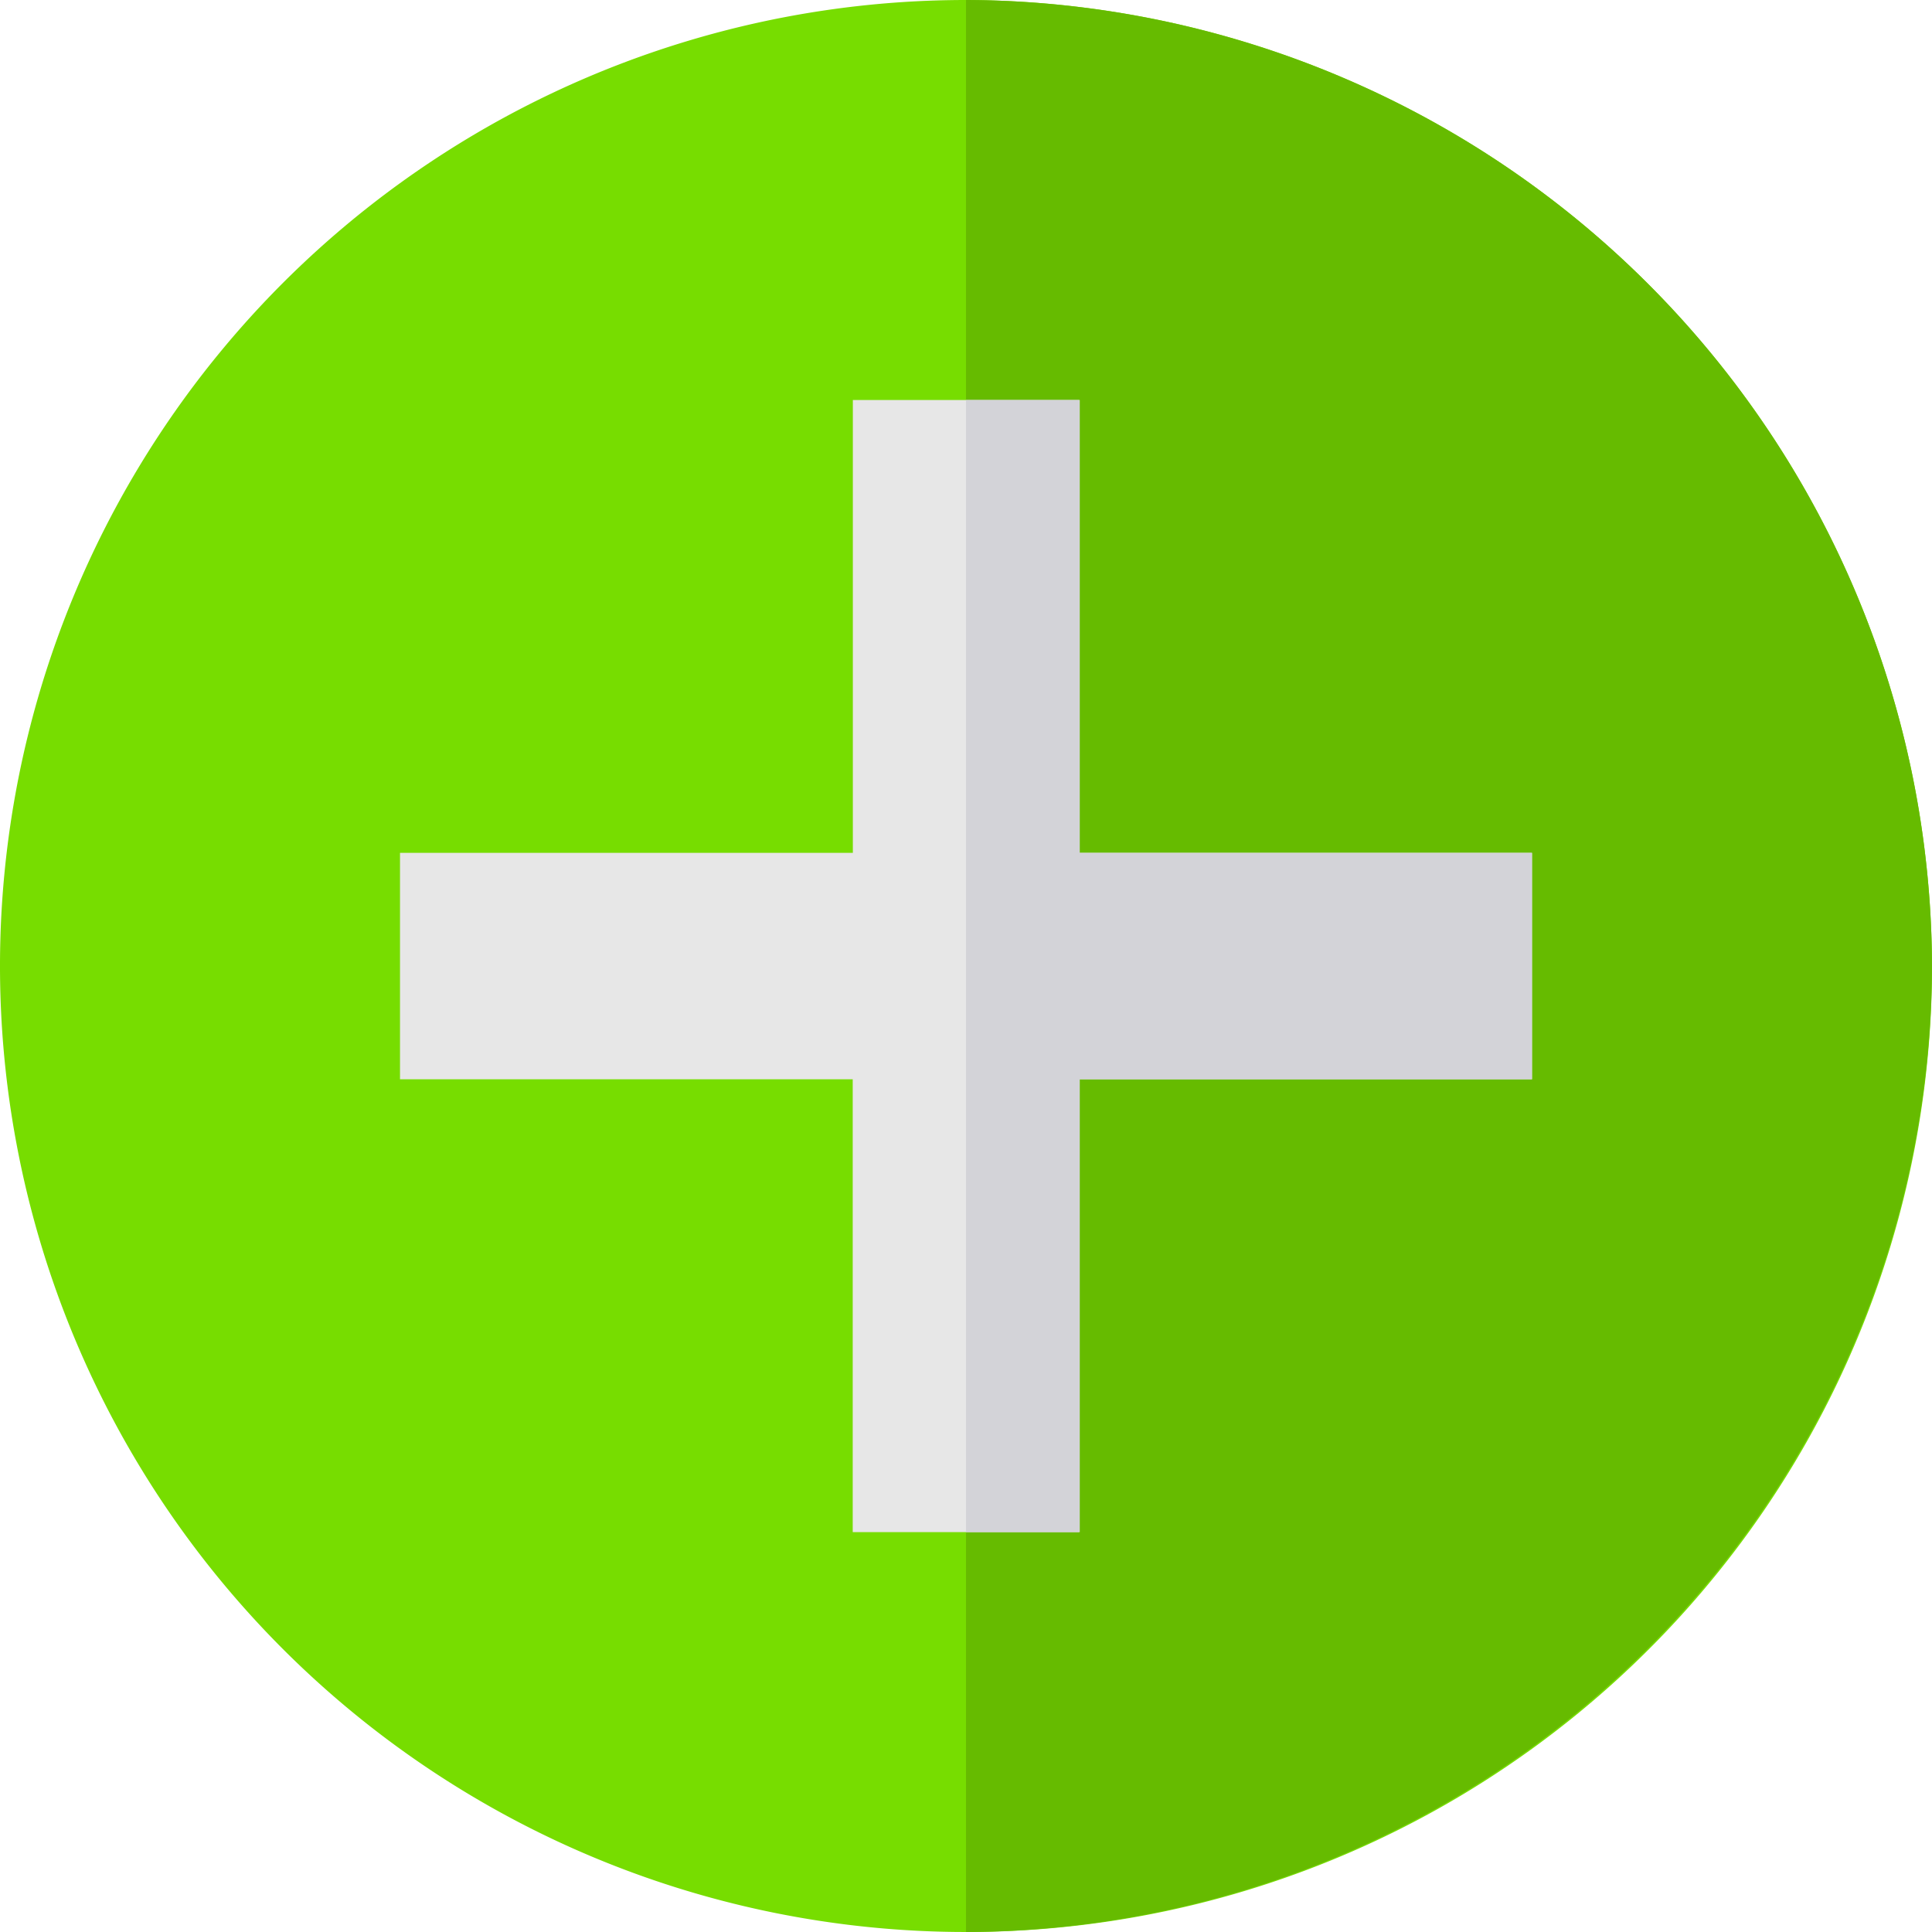 <svg id="add-tree" xmlns="http://www.w3.org/2000/svg" width="15.282" height="15.282" viewBox="0 0 15.282 15.282">
  <path id="Path_556" data-name="Path 556" d="M7.641,0a7.641,7.641,0,1,0,7.641,7.641A7.667,7.667,0,0,0,7.641,0Z" fill="#7d0"/>
  <path id="Path_557" data-name="Path 557" d="M263.641,7.641A7.667,7.667,0,0,1,256,15.282V0A7.667,7.667,0,0,1,263.641,7.641Z" transform="translate(-248.359)" fill="#6b0"/>
  <path id="Path_558" data-name="Path 558" d="M114.954,109.582v1.791h-3.582v3.582h-1.791v-3.582H106v-1.791h3.582V106h1.791v3.582Z" transform="translate(-102.836 -102.836)" fill="#e7e7e7"/>
  <path id="Path_559" data-name="Path 559" d="M260.477,109.582v1.791H256.9v3.582H256V106h.9v3.582Z" transform="translate(-248.359 -102.836)" fill="#d3d3d8"/>
</svg>
